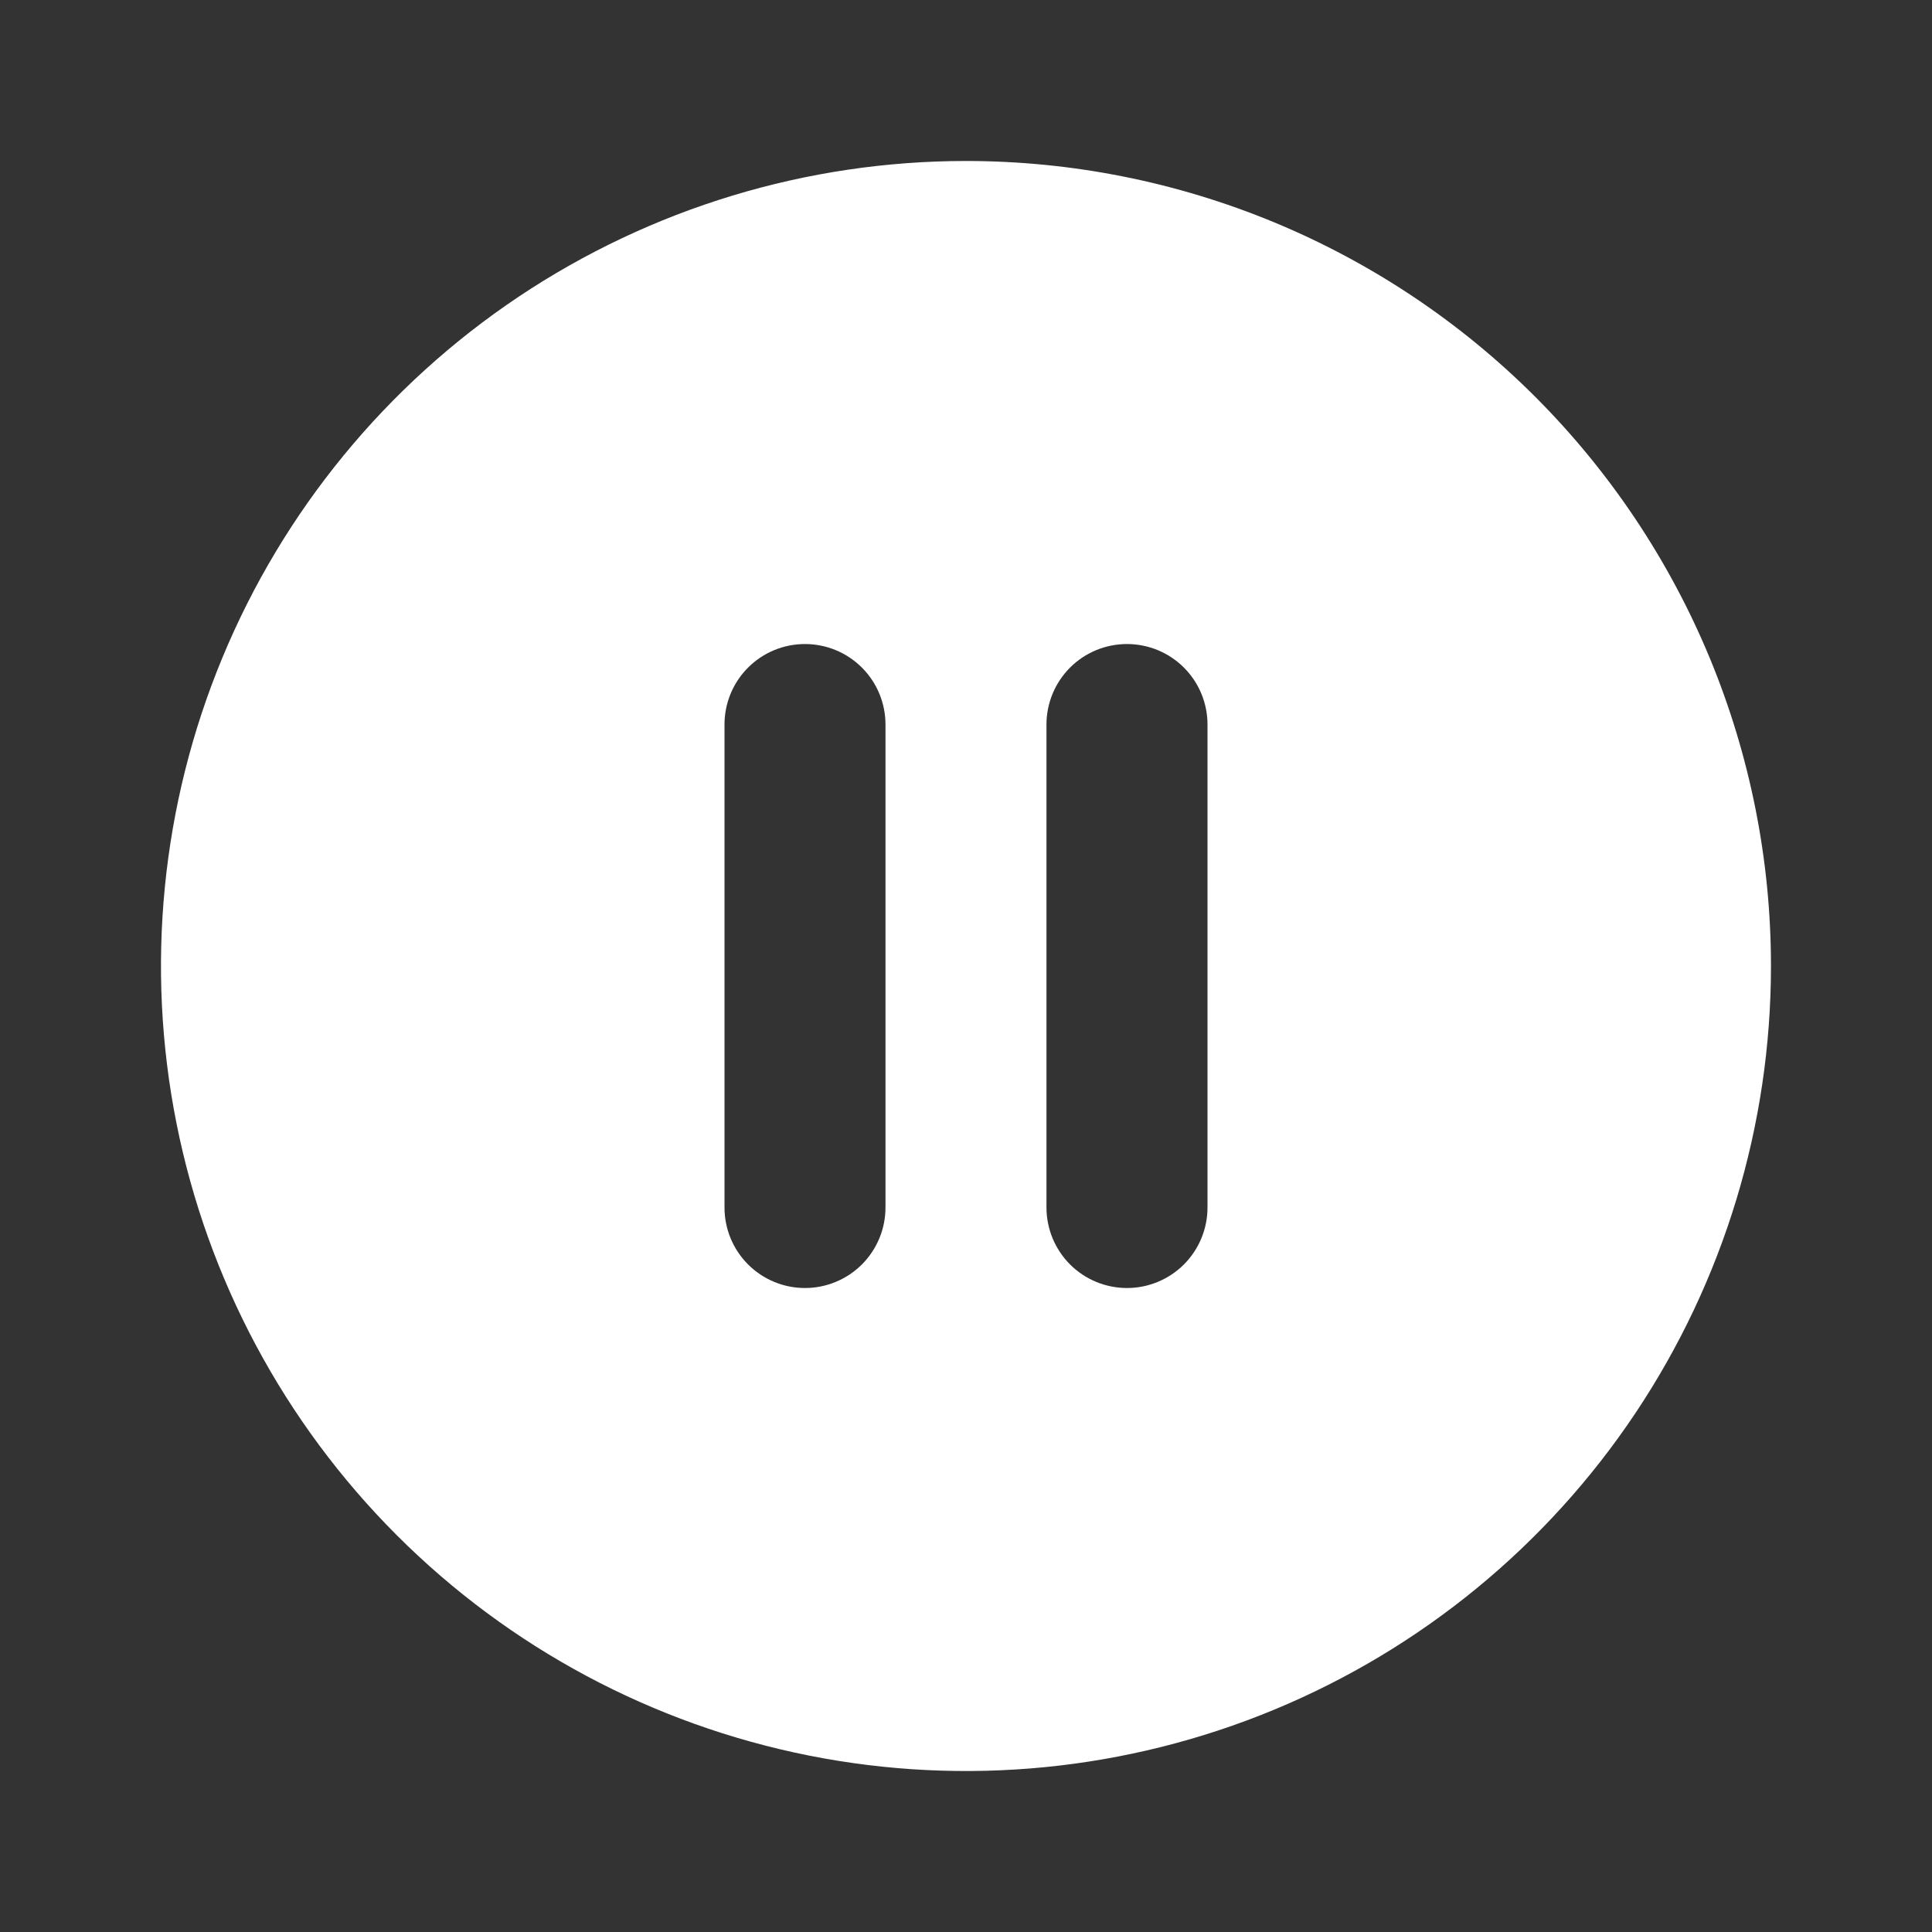 <svg width="40" height="40" viewBox="0 0 40 40" fill="none" xmlns="http://www.w3.org/2000/svg">
<rect x="0" y="0" width="40" height="40" fill="#333333" stroke="none"/>
<path d="M20 3.333C16.703 3.333 13.481 4.311 10.74 6.142C7.999 7.974 5.863 10.577 4.602 13.622C3.34 16.668 3.01 20.019 3.653 23.252C4.296 26.485 5.884 29.454 8.215 31.785C10.545 34.116 13.515 35.703 16.748 36.347C19.981 36.99 23.332 36.66 26.378 35.398C29.423 34.137 32.026 32.001 33.858 29.26C35.689 26.519 36.666 23.297 36.666 20C36.666 17.811 36.235 15.644 35.398 13.622C34.56 11.6 33.332 9.763 31.785 8.215C30.237 6.667 28.4 5.44 26.378 4.602C24.356 3.765 22.188 3.333 20 3.333ZM18.333 25C18.333 25.442 18.157 25.866 17.845 26.179C17.532 26.491 17.108 26.667 16.666 26.667C16.224 26.667 15.8 26.491 15.488 26.179C15.175 25.866 15 25.442 15 25V15C15 14.558 15.175 14.134 15.488 13.822C15.8 13.509 16.224 13.334 16.666 13.334C17.108 13.334 17.532 13.509 17.845 13.822C18.157 14.134 18.333 14.558 18.333 15V25ZM25 25C25 25.442 24.824 25.866 24.512 26.179C24.199 26.491 23.775 26.667 23.333 26.667C22.891 26.667 22.467 26.491 22.154 26.179C21.842 25.866 21.666 25.442 21.666 25V15C21.666 14.558 21.842 14.134 22.154 13.822C22.467 13.509 22.891 13.334 23.333 13.334C23.775 13.334 24.199 13.509 24.512 13.822C24.824 14.134 25 14.558 25 15V25Z" fill="white"/>
</svg>
